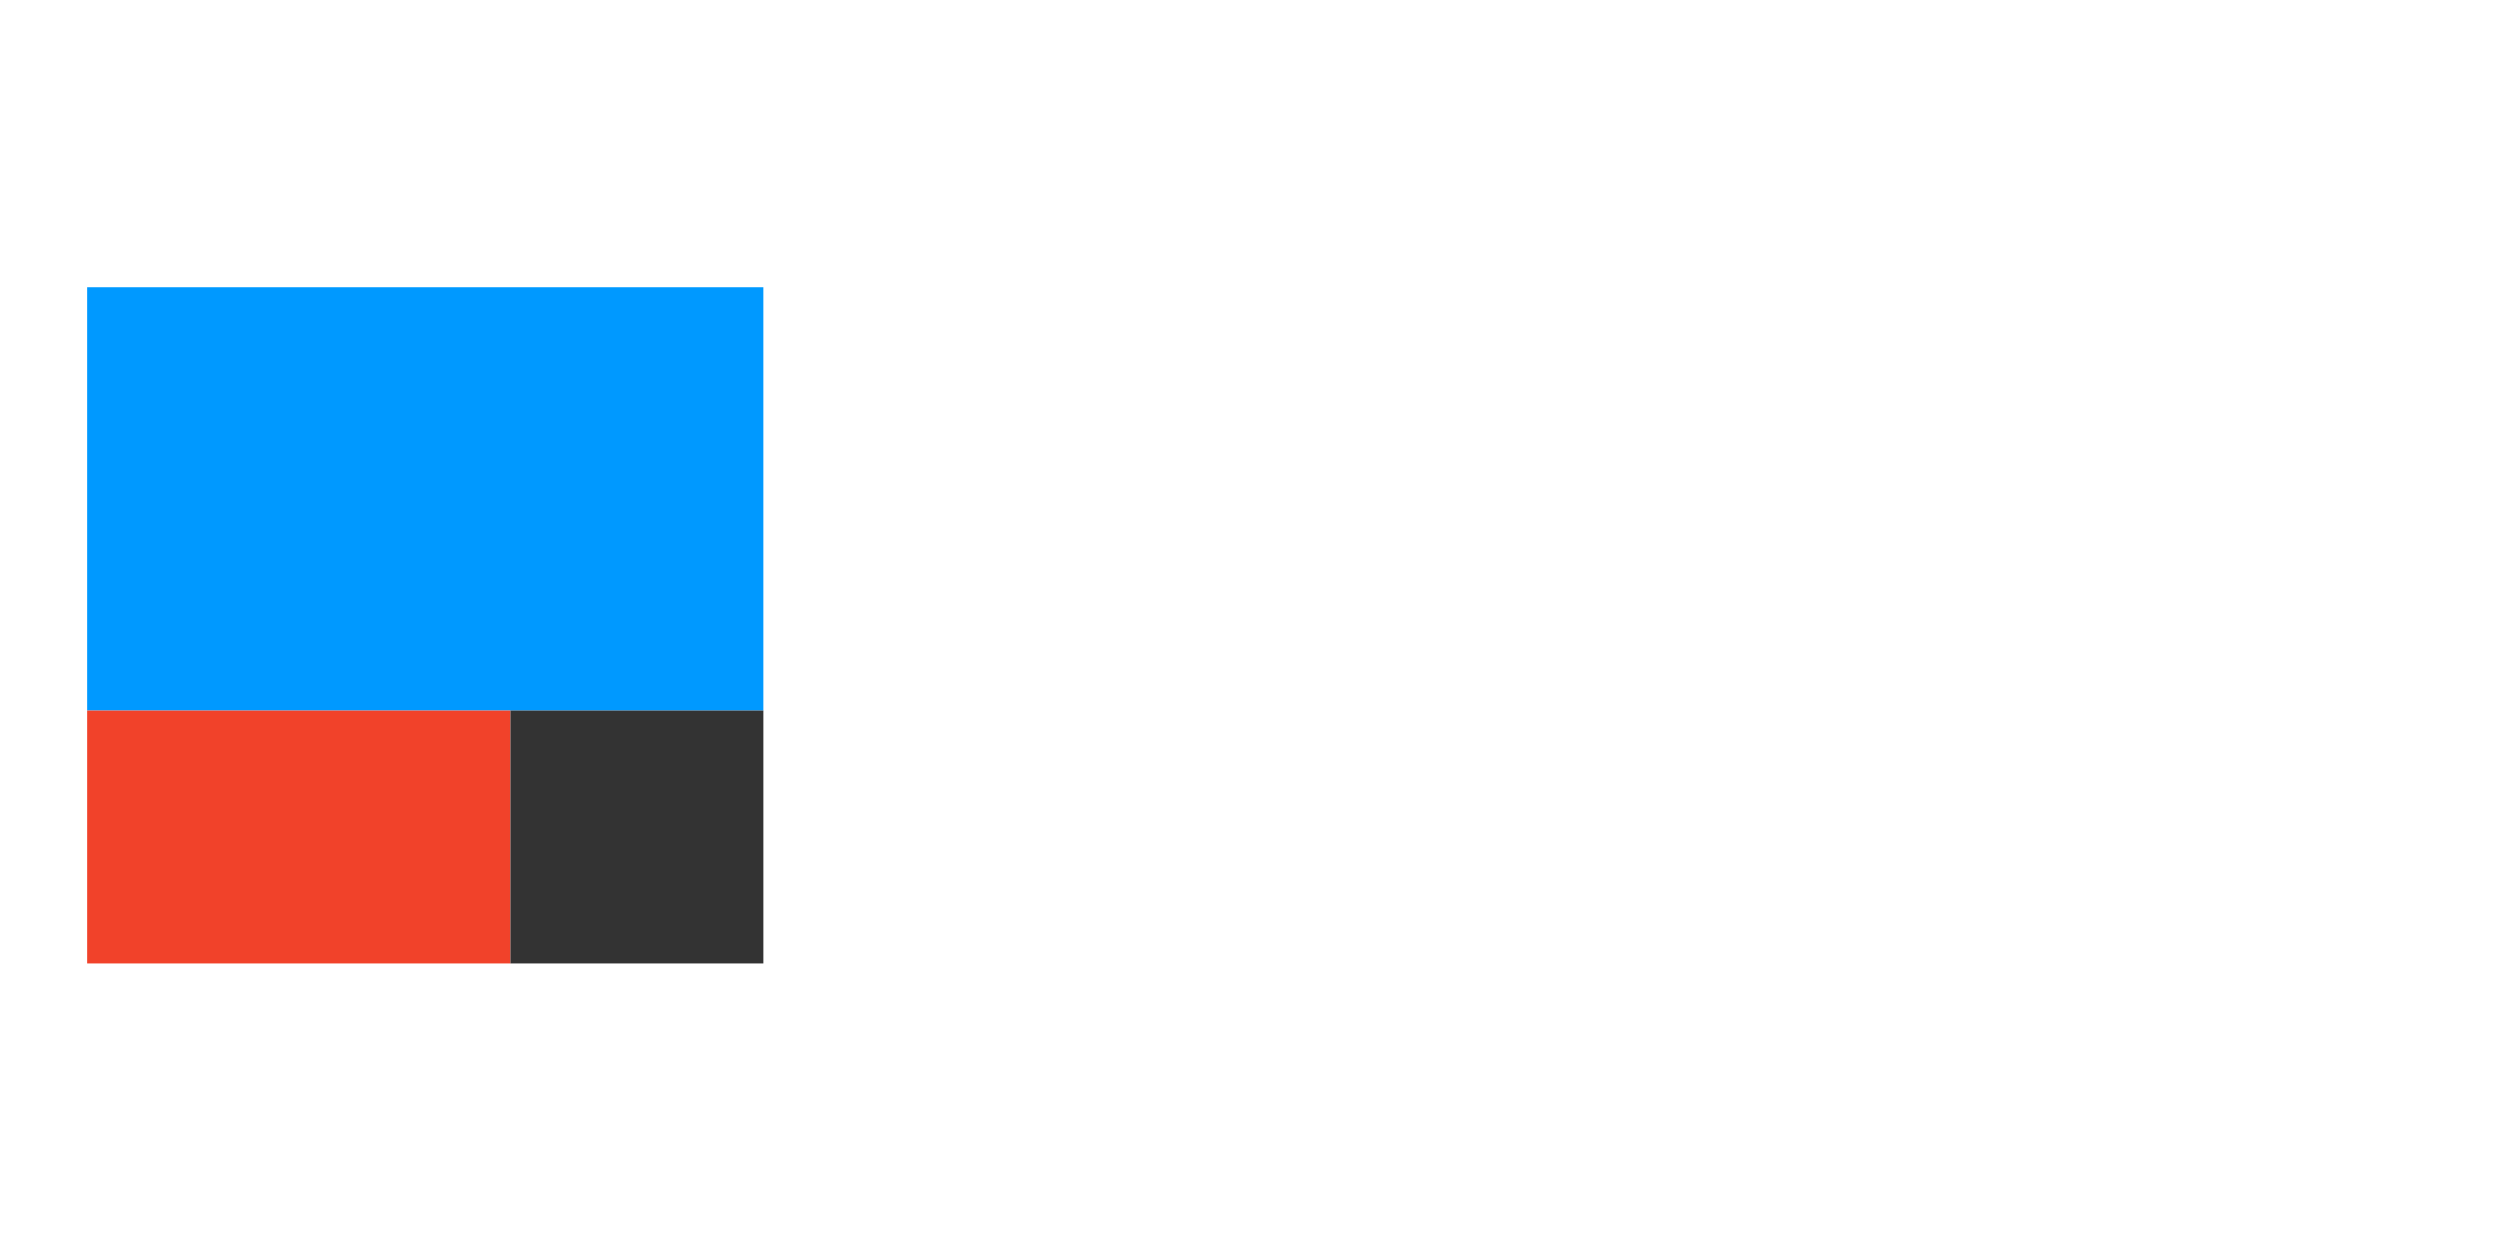 <?xml version="1.0" encoding="utf-8"?>
<!-- Generator: Adobe Illustrator 14.0.0, SVG Export Plug-In . SVG Version: 6.00 Build 43363)  -->
<!DOCTYPE svg PUBLIC "-//W3C//DTD SVG 1.1//EN" "http://www.w3.org/Graphics/SVG/1.1/DTD/svg11.dtd">
<svg version="1.1"
	 id="Layer_1" xmlns:dc="http://purl.org/dc/elements/1.1/" xmlns:cc="http://creativecommons.org/ns#" xmlns:rdf="http://www.w3.org/1999/02/22-rdf-syntax-ns#" xmlns:svg="http://www.w3.org/2000/svg" xmlns:sodipodi="http://sodipodi.sourceforge.net/DTD/sodipodi-0.dtd" xmlns:inkscape="http://www.inkscape.org/namespaces/inkscape" sodipodi:docname="ifttt-ar21.svg" inkscape:version="0.92.3 (2405546, 2018-03-11)"
	 xmlns="http://www.w3.org/2000/svg" xmlns:xlink="http://www.w3.org/1999/xlink" x="0px" y="0px" width="120px" height="60px"
	 viewBox="0 0 120 60" enable-background="new 0 0 120 60" xml:space="preserve">
<sodipodi:namedview  id="namedview11" pagecolor="#ffffff" inkscape:cy="12.832123" guidetolerance="10" inkscape:cx="75.73756" gridtolerance="10" objecttolerance="10" inkscape:zoom="3.0208" borderopacity="1" bordercolor="#666666" showgrid="false" inkscape:current-layer="Layer_1" inkscape:window-y="-9" inkscape:window-x="-9" inkscape:window-height="1001" inkscape:window-width="1920" inkscape:pageshadow="2" inkscape:pageopacity="0" inkscape:window-maximized="1">
	</sodipodi:namedview>
<title  id="title4">Slice</title>
<g id="g860" transform="translate(0.128)">
	<g id="g849" transform="matrix(0.766,0,0,0.766,4.004,-2.072)">
		<path id="Blue" inkscape:connector-curvature="0" fill="#0099FF" d="M0.067,20.704h42.373V47.23H0.067V20.704z"/>
		<path id="Red" inkscape:connector-curvature="0" fill="#F1422A" d="M0.067,47.23h26.526v15.847H0.067V47.23z"/>
		<path id="Gray" inkscape:connector-curvature="0" fill="#333333" d="M26.593,47.23h15.848v15.847H26.593V47.23z"/>
	</g>
</g>
</svg>
